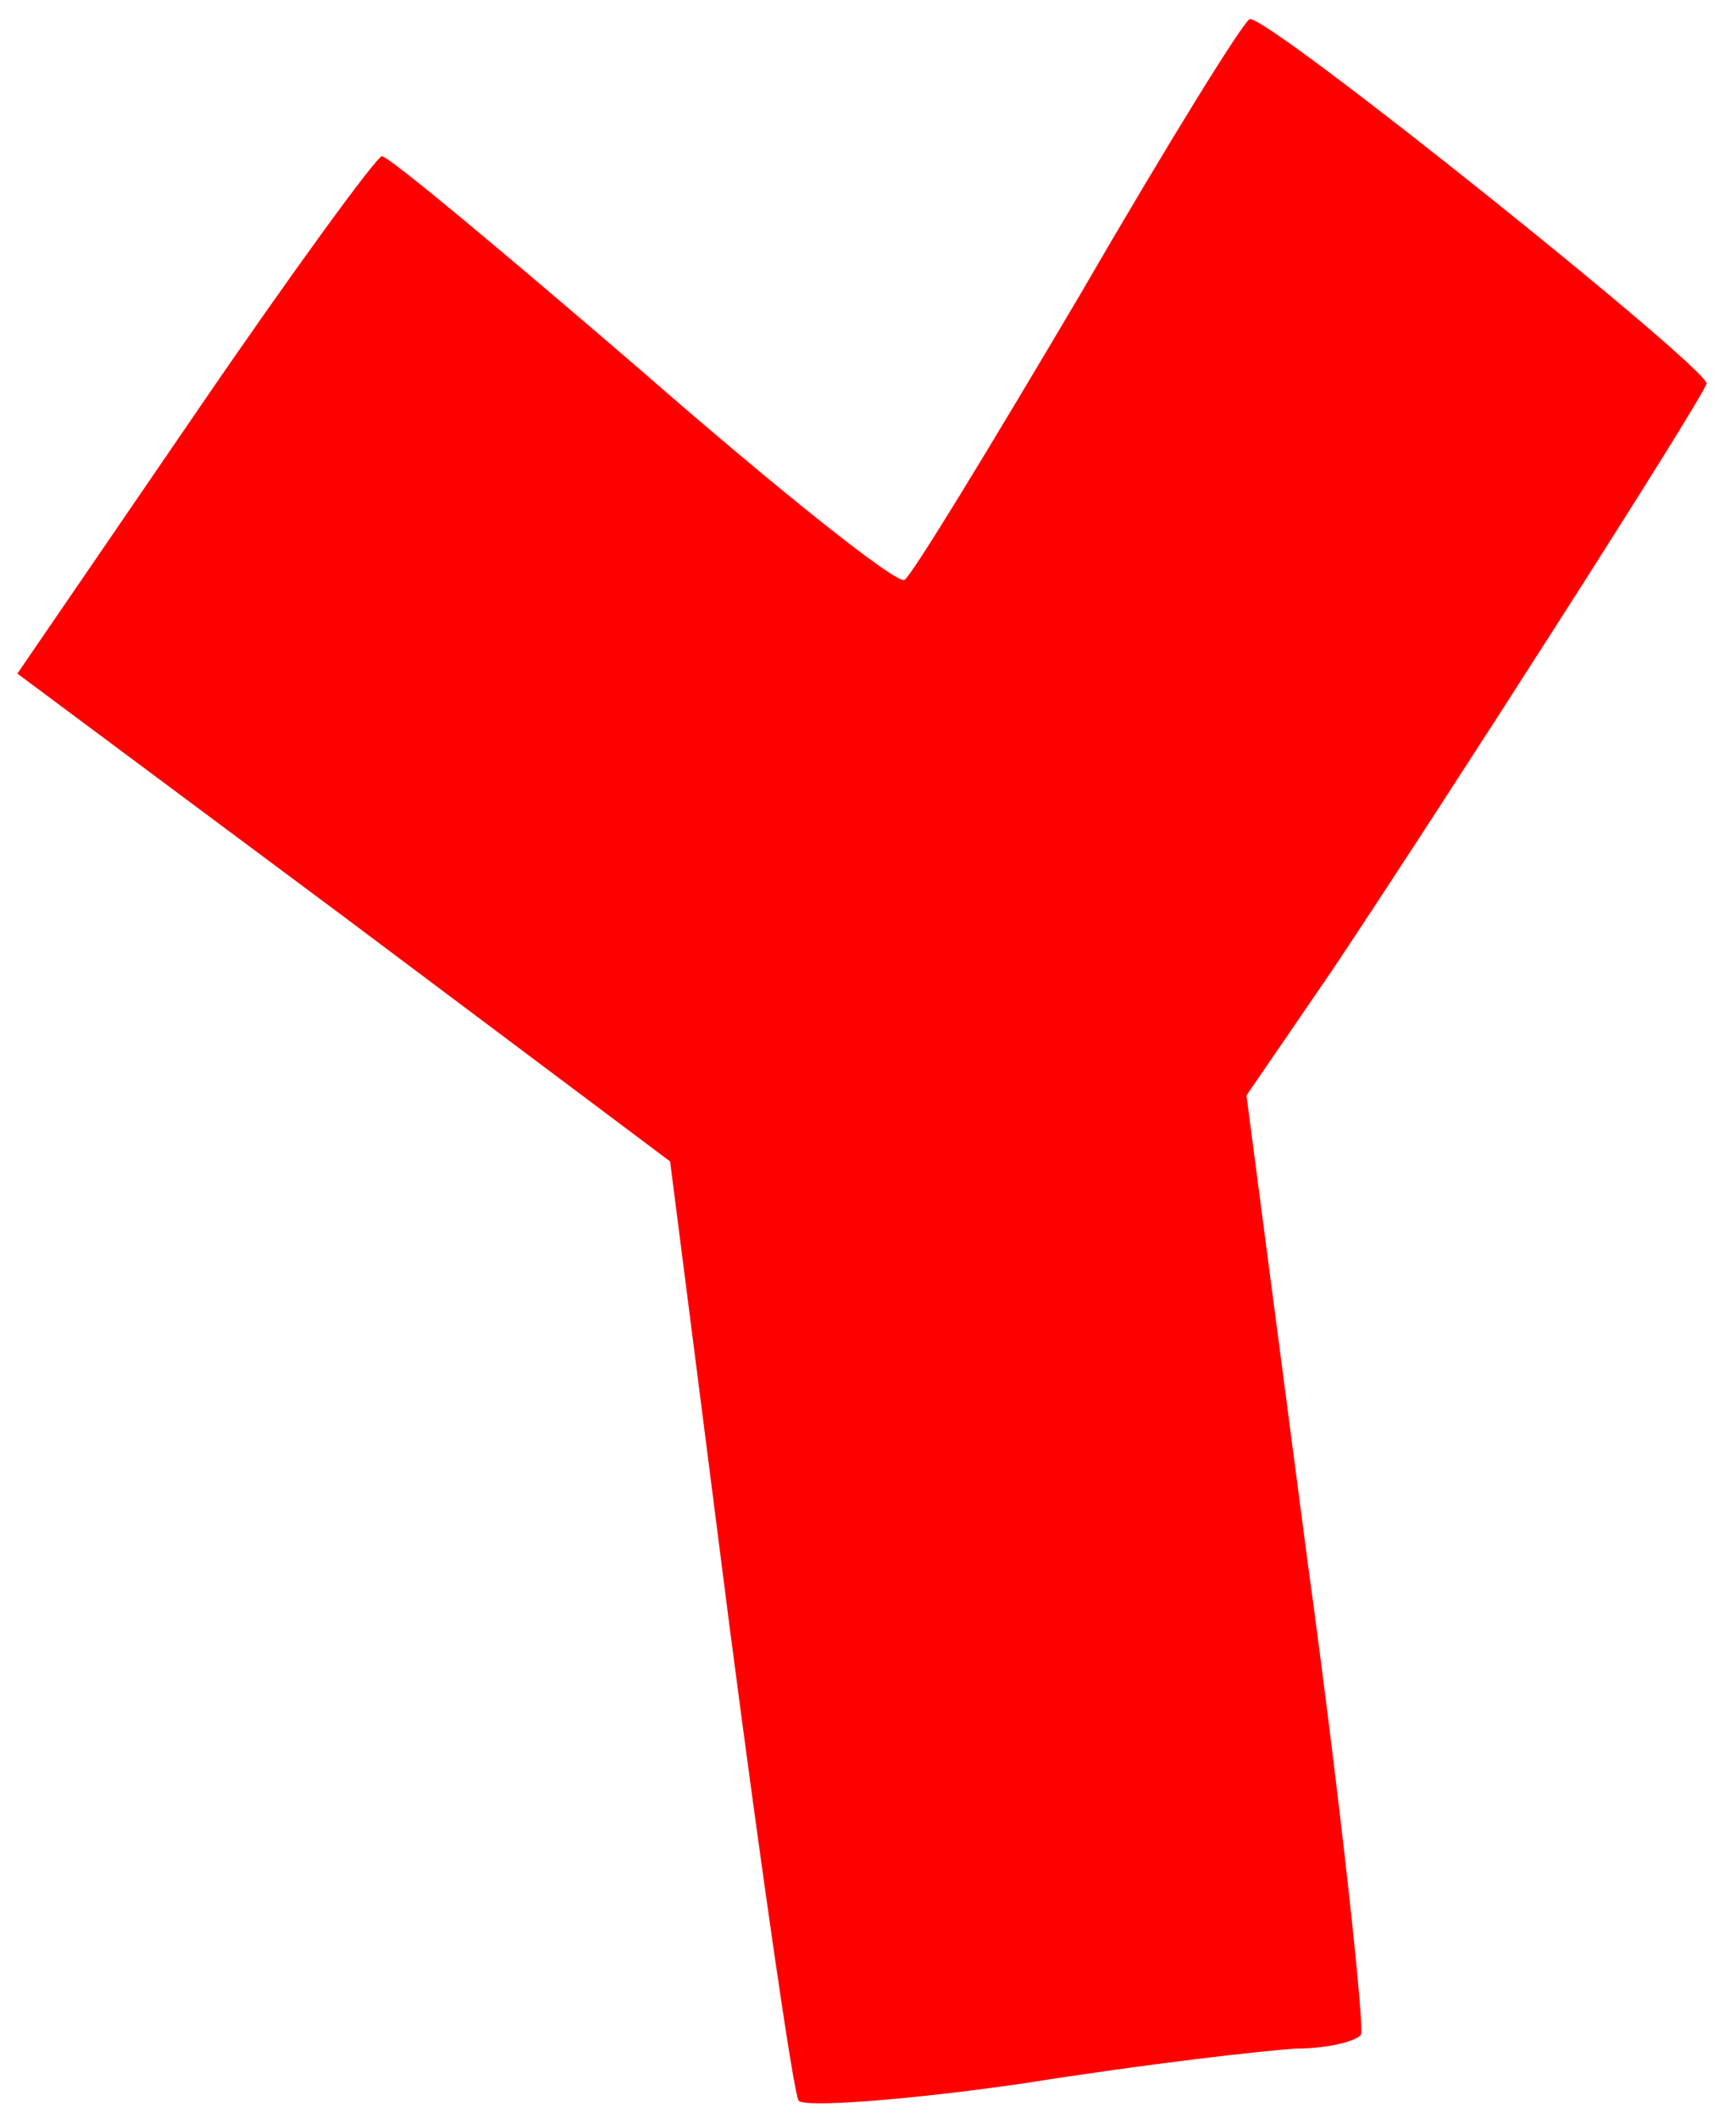 <?xml version="1.0" standalone="no"?>
<!DOCTYPE svg PUBLIC "-//W3C//DTD SVG 20010904//EN"
 "http://www.w3.org/TR/2001/REC-SVG-20010904/DTD/svg10.dtd">
<svg version="1.0" xmlns="http://www.w3.org/2000/svg"
 width="100pt" height="122pt" viewBox="0 0 100 122"
 preserveAspectRatio="xMidYMid meet">

<g transform="translate(0,122) scale(0.1,-0.1)"
fill="red" stroke="none">
<path d="M622 1050 c-52 -88 -97 -162 -101 -164 -4 -3 -72 51 -151 120 -79 68
-146 124 -150 124 -3 0 -52 -67 -108 -149 l-102 -149 188 -140 188 -141 34
-266 c19 -146 37 -270 40 -275 3 -4 61 0 130 10 69 11 139 19 157 20 17 0 34
4 37 8 2 4 -11 128 -31 274 l-35 267 50 73 c66 99 212 327 215 337 2 8 -251
211 -263 210 -3 0 -47 -71 -98 -159z"/>
</g>
</svg>
